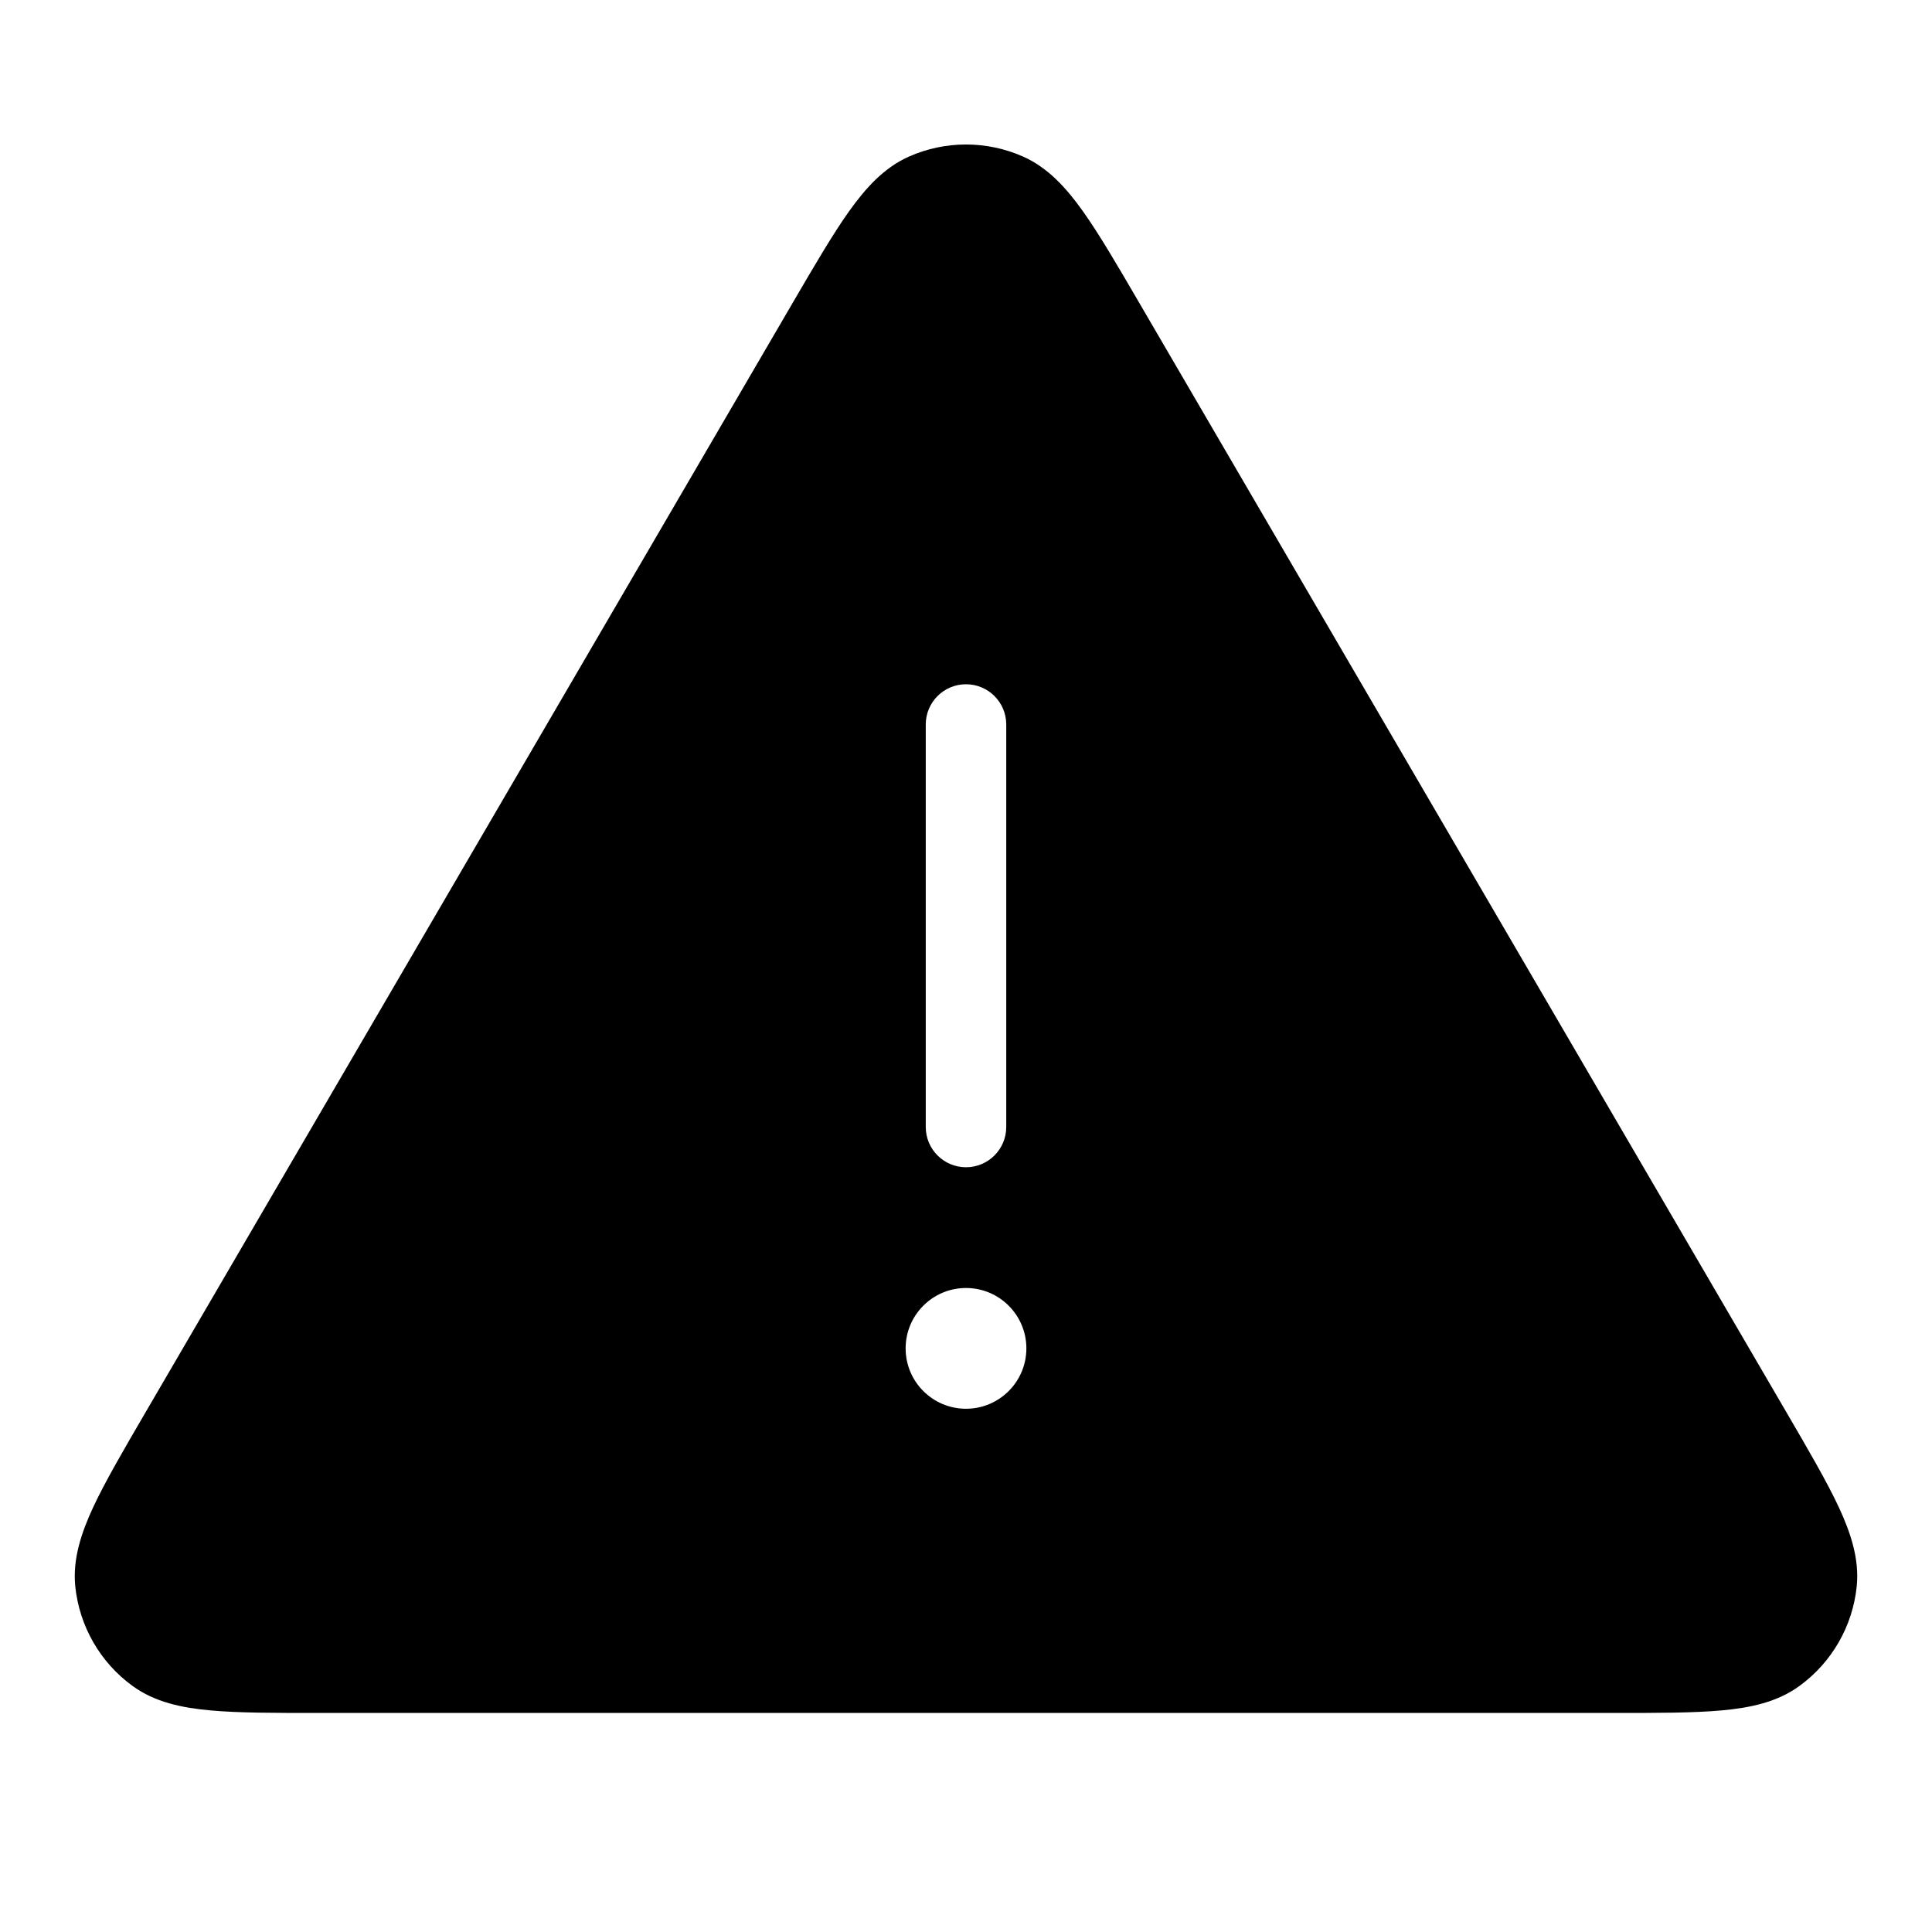<svg width="24" height="24" viewBox="0 0 24 24" fill="none" xmlns="http://www.w3.org/2000/svg">
<path fill-rule="evenodd" clip-rule="evenodd" d="M12.709 1.945C12.258 1.745 11.743 1.745 11.291 1.945C10.981 2.083 10.754 2.336 10.55 2.621C10.349 2.903 10.126 3.284 9.853 3.752L1.81 17.541C1.533 18.016 1.308 18.402 1.159 18.72C1.01 19.041 0.901 19.366 0.935 19.706C0.986 20.201 1.244 20.651 1.646 20.943C1.922 21.145 2.259 21.215 2.611 21.247C2.96 21.279 3.407 21.279 3.957 21.279L20.043 21.279C20.593 21.279 21.04 21.279 21.39 21.247C21.742 21.215 22.078 21.145 22.354 20.943C22.756 20.651 23.014 20.201 23.065 19.706C23.099 19.366 22.99 19.041 22.841 18.72C22.692 18.402 22.467 18.016 22.19 17.541L14.147 3.753C13.874 3.284 13.651 2.903 13.45 2.621C13.247 2.336 13.019 2.083 12.709 1.945ZM12 8.5C12.276 8.5 12.5 8.724 12.5 9L12.5 14C12.5 14.276 12.276 14.5 12 14.5C11.724 14.5 11.5 14.276 11.5 14L11.5 9C11.5 8.724 11.724 8.5 12 8.5ZM12 17.5C12.414 17.5 12.75 17.164 12.75 16.75C12.75 16.336 12.414 16 12 16C11.586 16 11.25 16.336 11.25 16.75C11.25 17.164 11.586 17.5 12 17.5Z" fill="black"/>
</svg>
